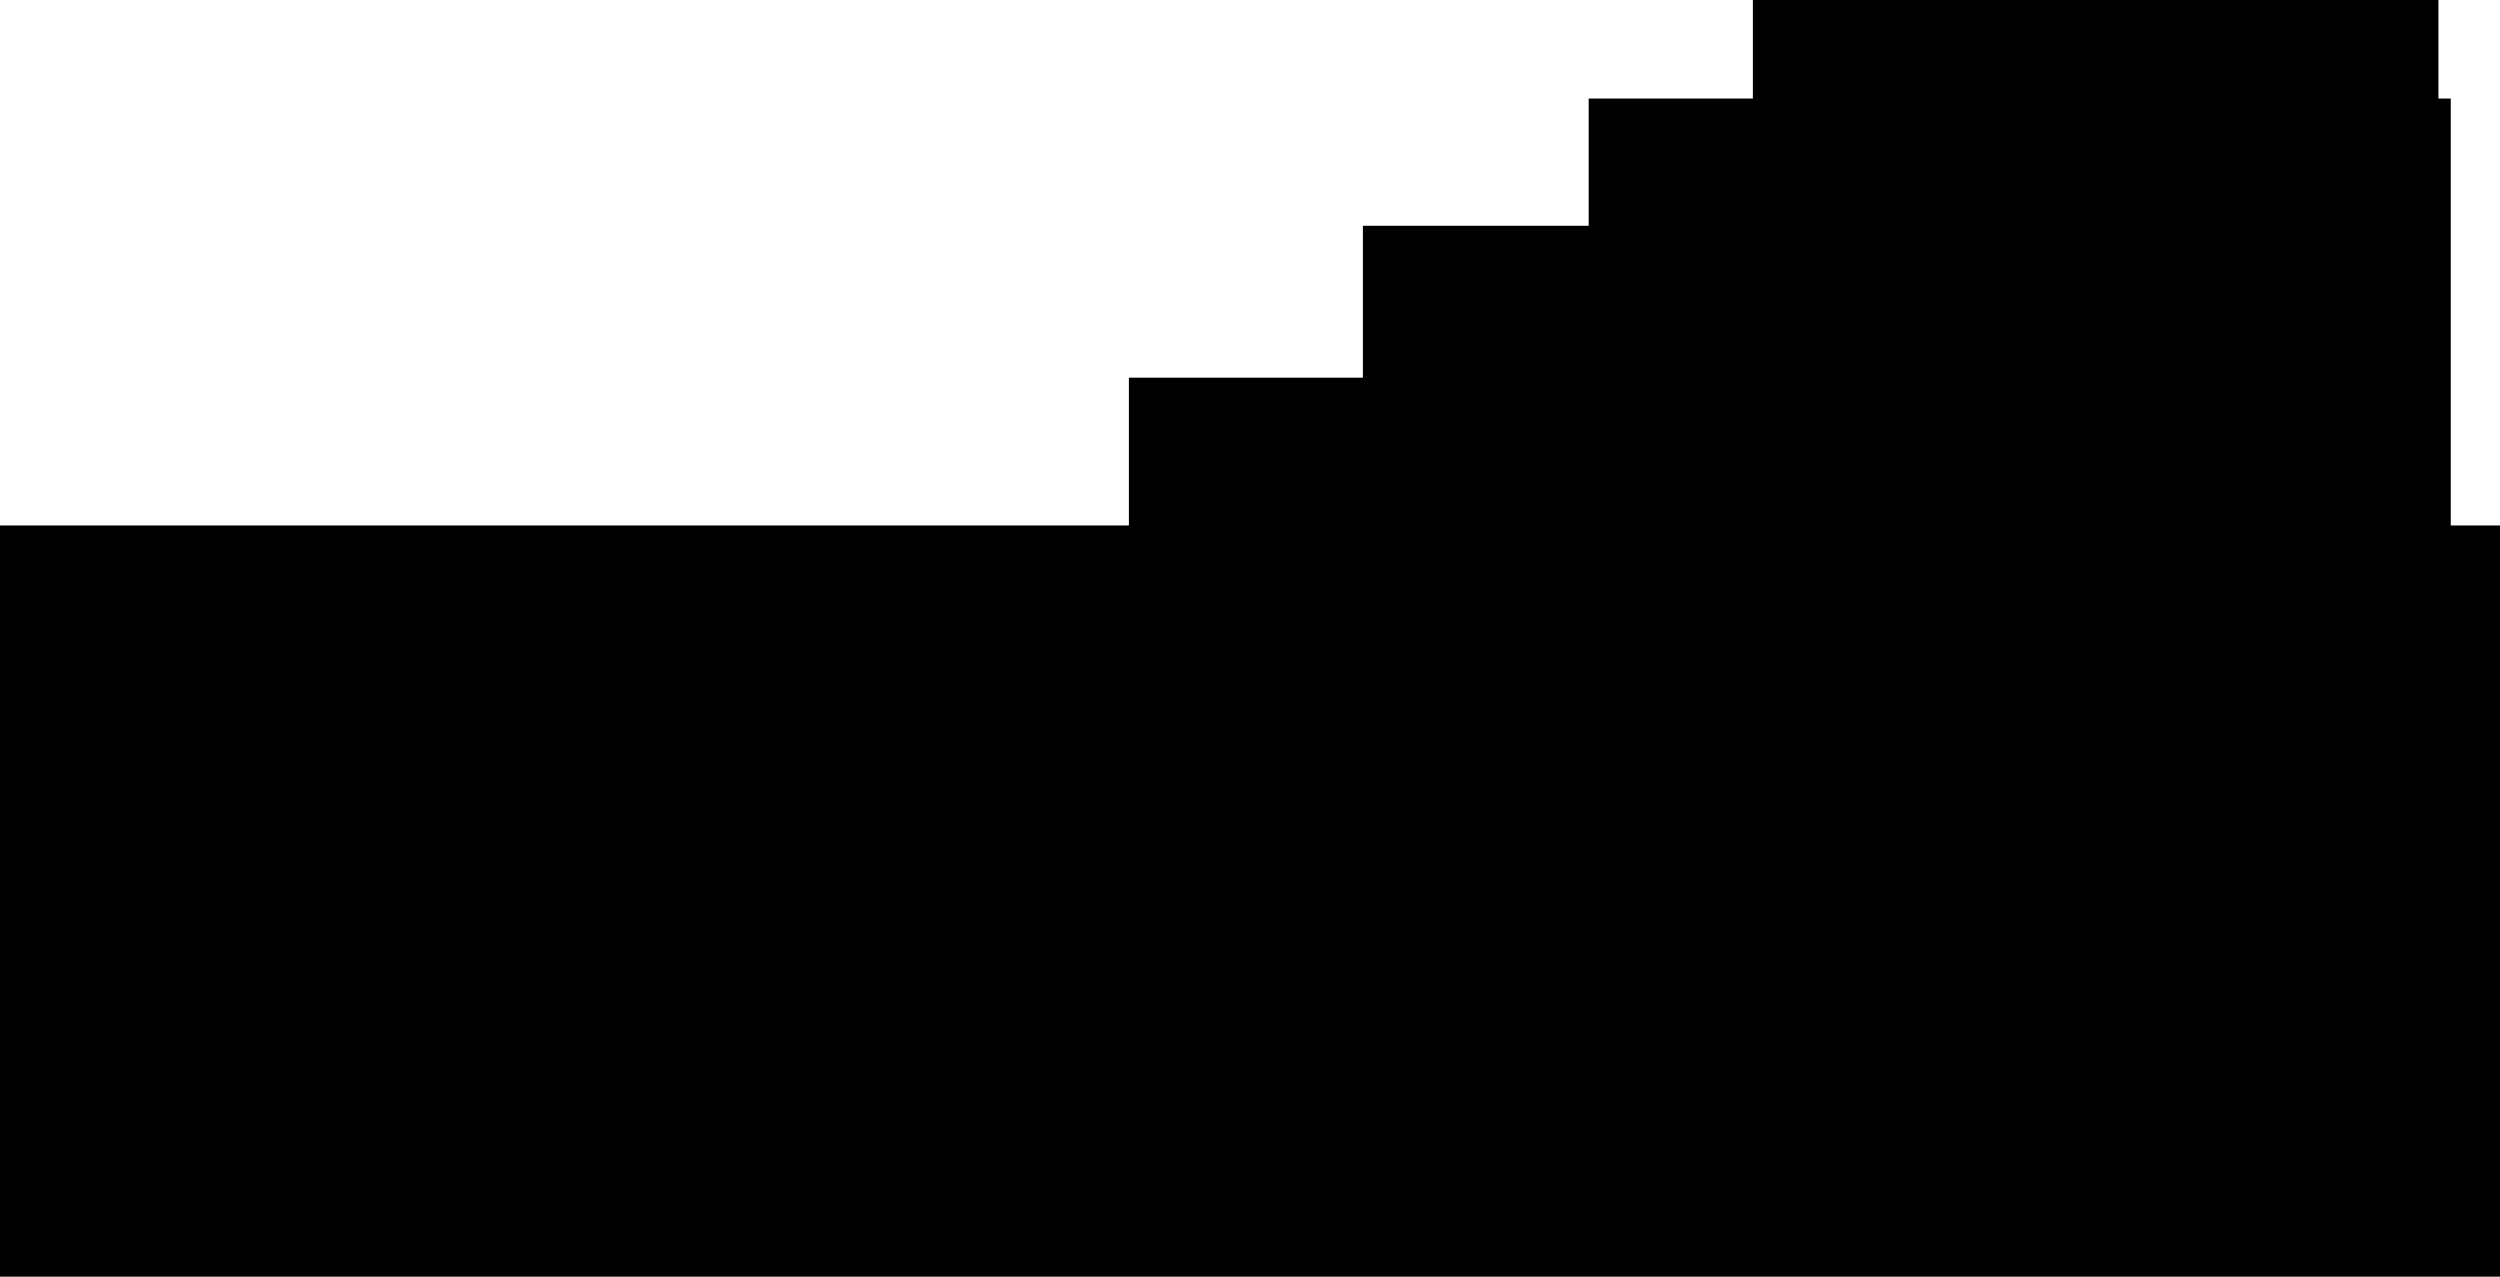 <svg version="1.1" xmlns="http://www.w3.org/2000/svg" xmlns:xlink="http://www.w3.org/1999/xlink" width="609" height="311" viewBox="0,0,609,311"><g transform="translate(25.5,-175)"><g data-paper-data="{&quot;isPaintingLayer&quot;:true}" fill="#000000" fill-rule="nonzero" stroke="none" stroke-width="0" stroke-linecap="butt" stroke-linejoin="miter" stroke-miterlimit="10" stroke-dasharray="" stroke-dashoffset="0" style="mix-blend-mode: normal"><path d="M-25.5,486v-183h609v183z"/><path d="M249.5,385v-118h245v118z"/><path d="M306.5,341v-111h252v111z"/><path d="M361.5,323v-124h210v124z"/><path d="M401.5,282v-107h167v107z"/></g></g></svg>